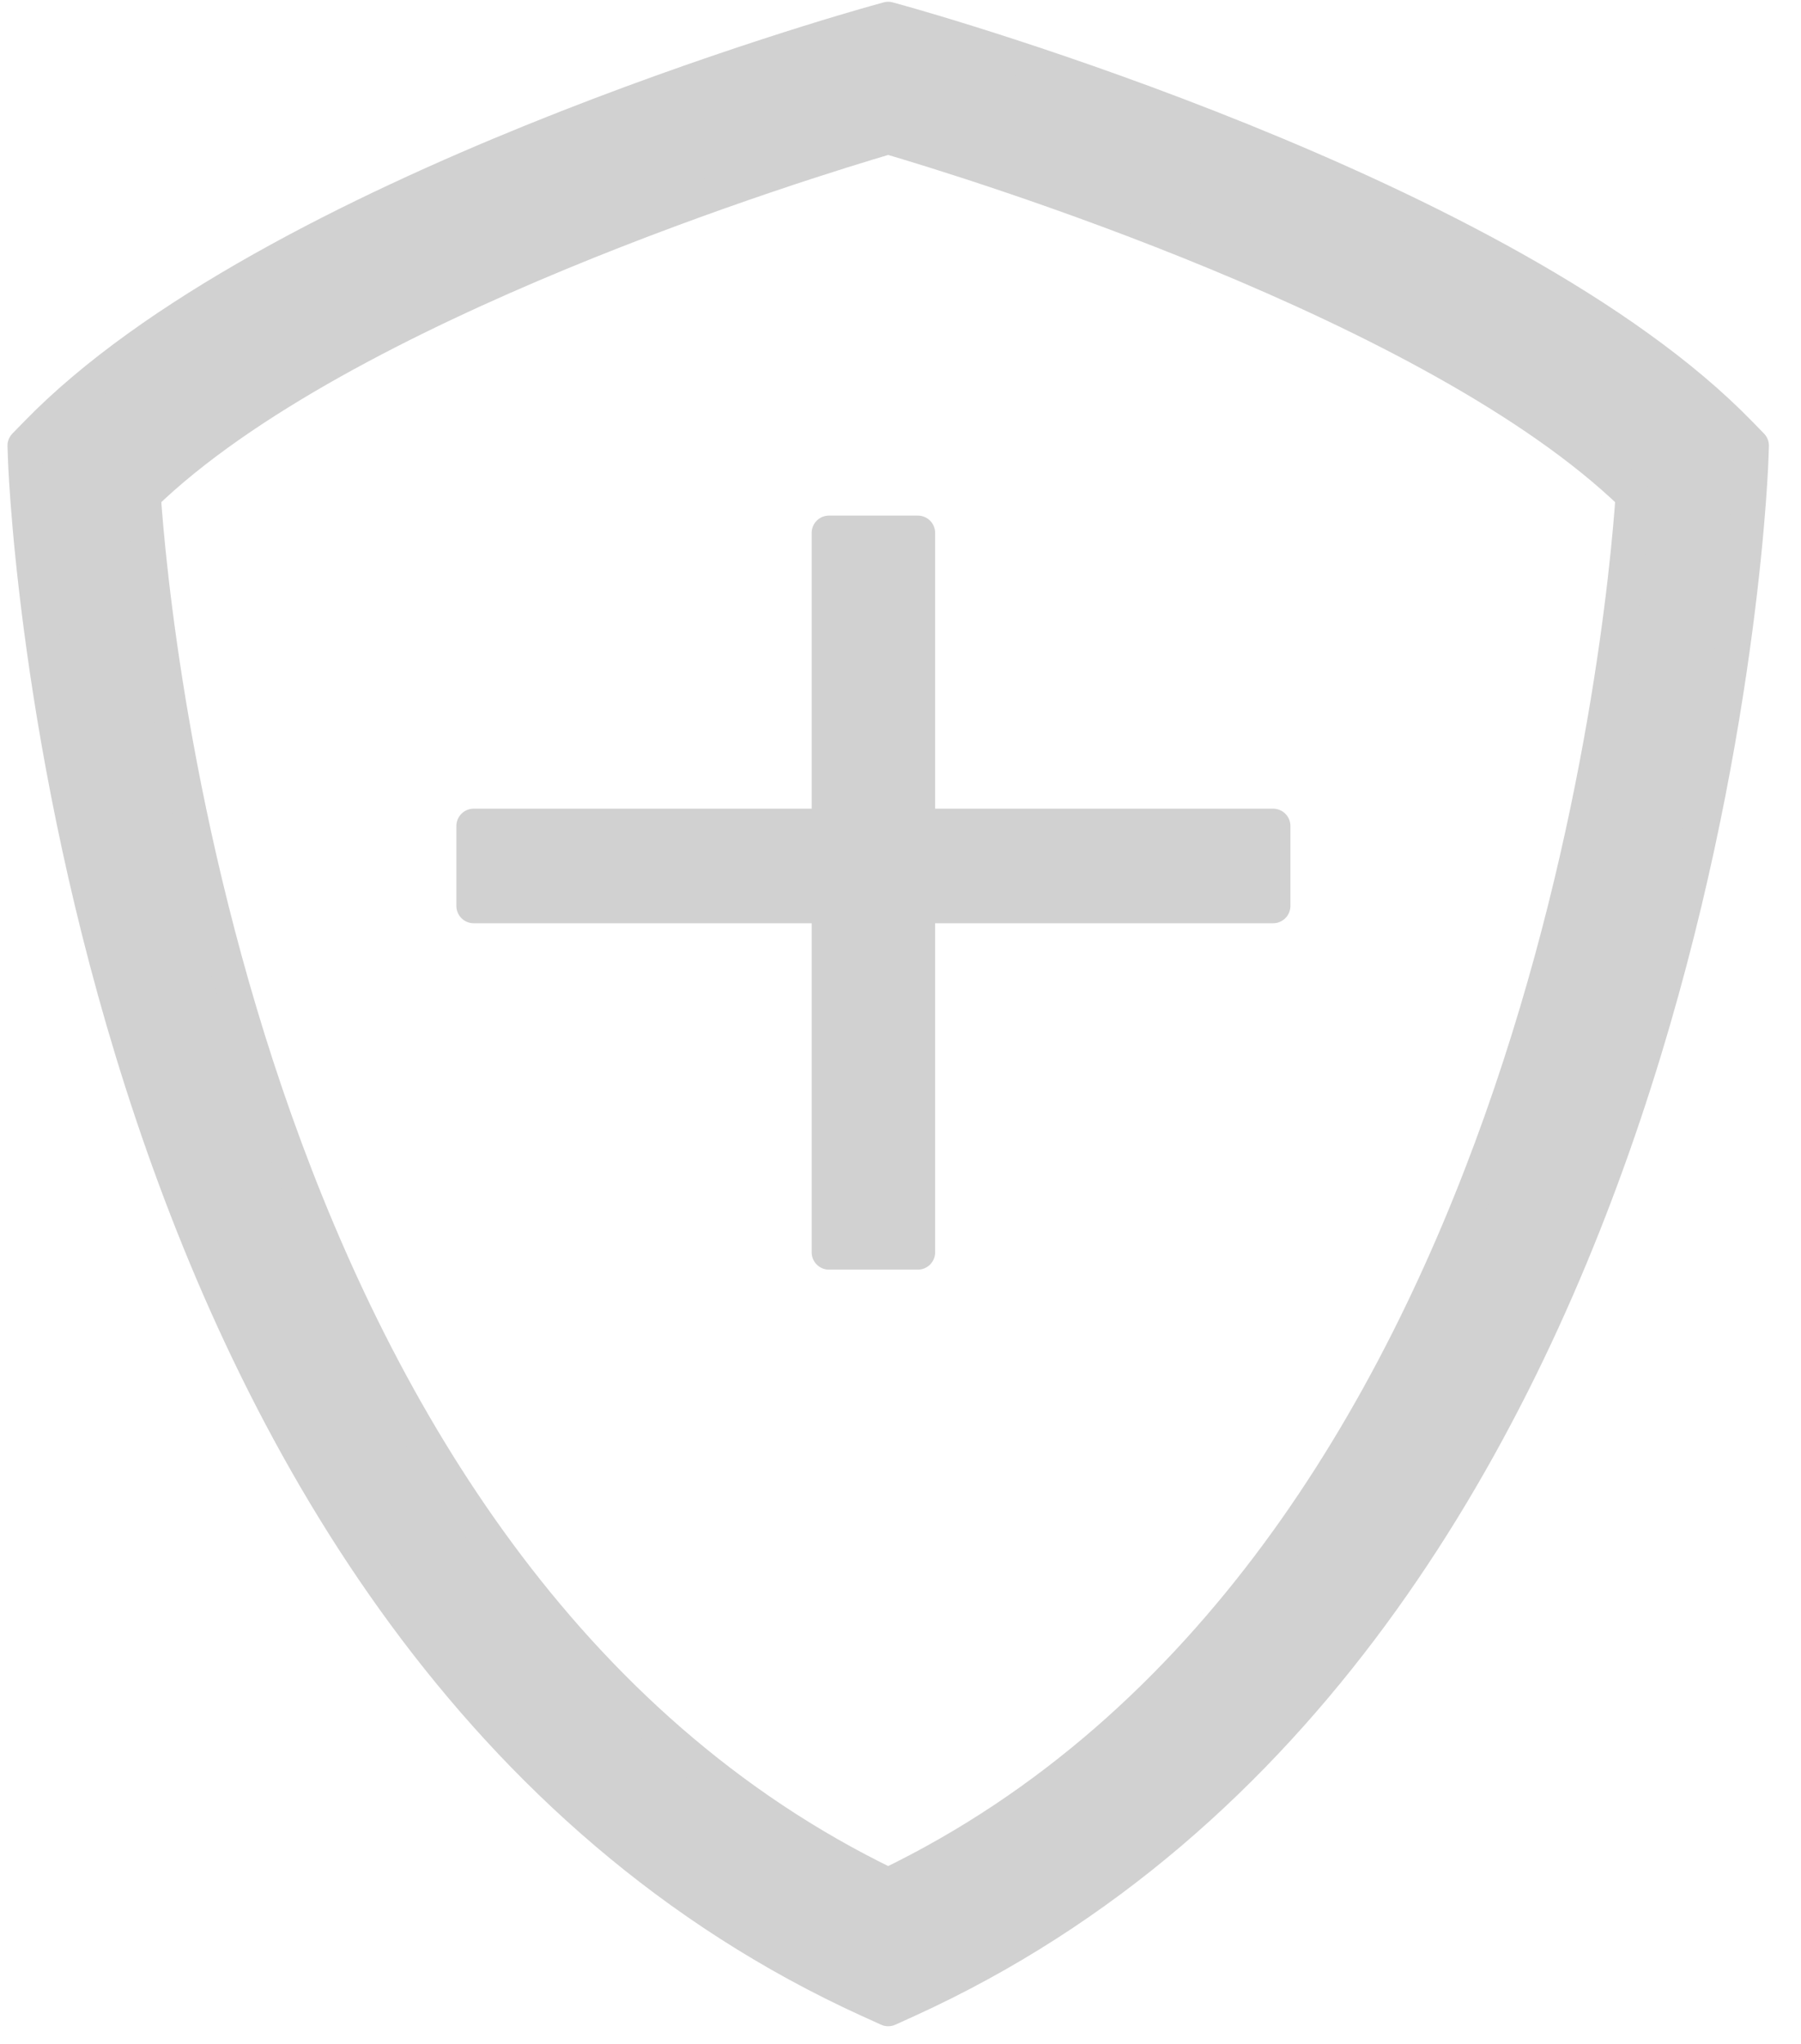<svg width="52px" height="59px" viewBox="0 0 52 59" version="1.1" xmlns="http://www.w3.org/2000/svg" xmlns:xlink="http://www.w3.org/1999/xlink">
    <!-- Generator: Sketch 51.3 (57544) - http://www.bohemiancoding.com/sketch -->
    <desc>Created with Sketch.</desc>
    <defs></defs>
    <g id="-----" stroke="none" stroke-width="1" fill="none" fill-rule="evenodd" stroke-linecap="round" stroke-linejoin="round">
        <g id="7.-Add-Qualification" transform="translate(-930, -744)" fill="#D1D1D1" stroke="#D1D1D1">
            <g id="Sheild" transform="translate(930, 744)">
                <path d="M25.645,57.997 L25.083,57.742 C2.337,47.374 0.788,14.693 0.732,13.307 L0.716,12.866 L1.039,12.535 C7.77,5.583 24.567,0.851 25.28,0.653 L25.645,0.551 L26.01,0.653 C26.72,0.851 43.52,5.583 50.251,12.535 L50.574,12.866 L50.558,13.307 C50.503,14.693 48.956,47.374 26.207,57.742 L25.645,57.997 Z M4.142,14.297 C4.396,18.041 6.881,45.384 25.645,54.429 C44.41,45.383 46.894,18.044 47.148,14.297 C41.429,8.755 27.993,4.641 25.645,3.952 C23.3,4.641 9.855,8.758 4.142,14.297 Z" id="Fill-1"></path>
                <polygon id="Fill-2" points="36.758 23.846 26.5 23.846 26.5 15.385 23.935 15.385 23.935 23.846 13.677 23.846 13.677 26.154 23.935 26.154 23.935 36.154 26.5 36.154 26.5 26.154 36.758 26.154"></polygon>
            </g>
        </g>
    </g>
</svg>